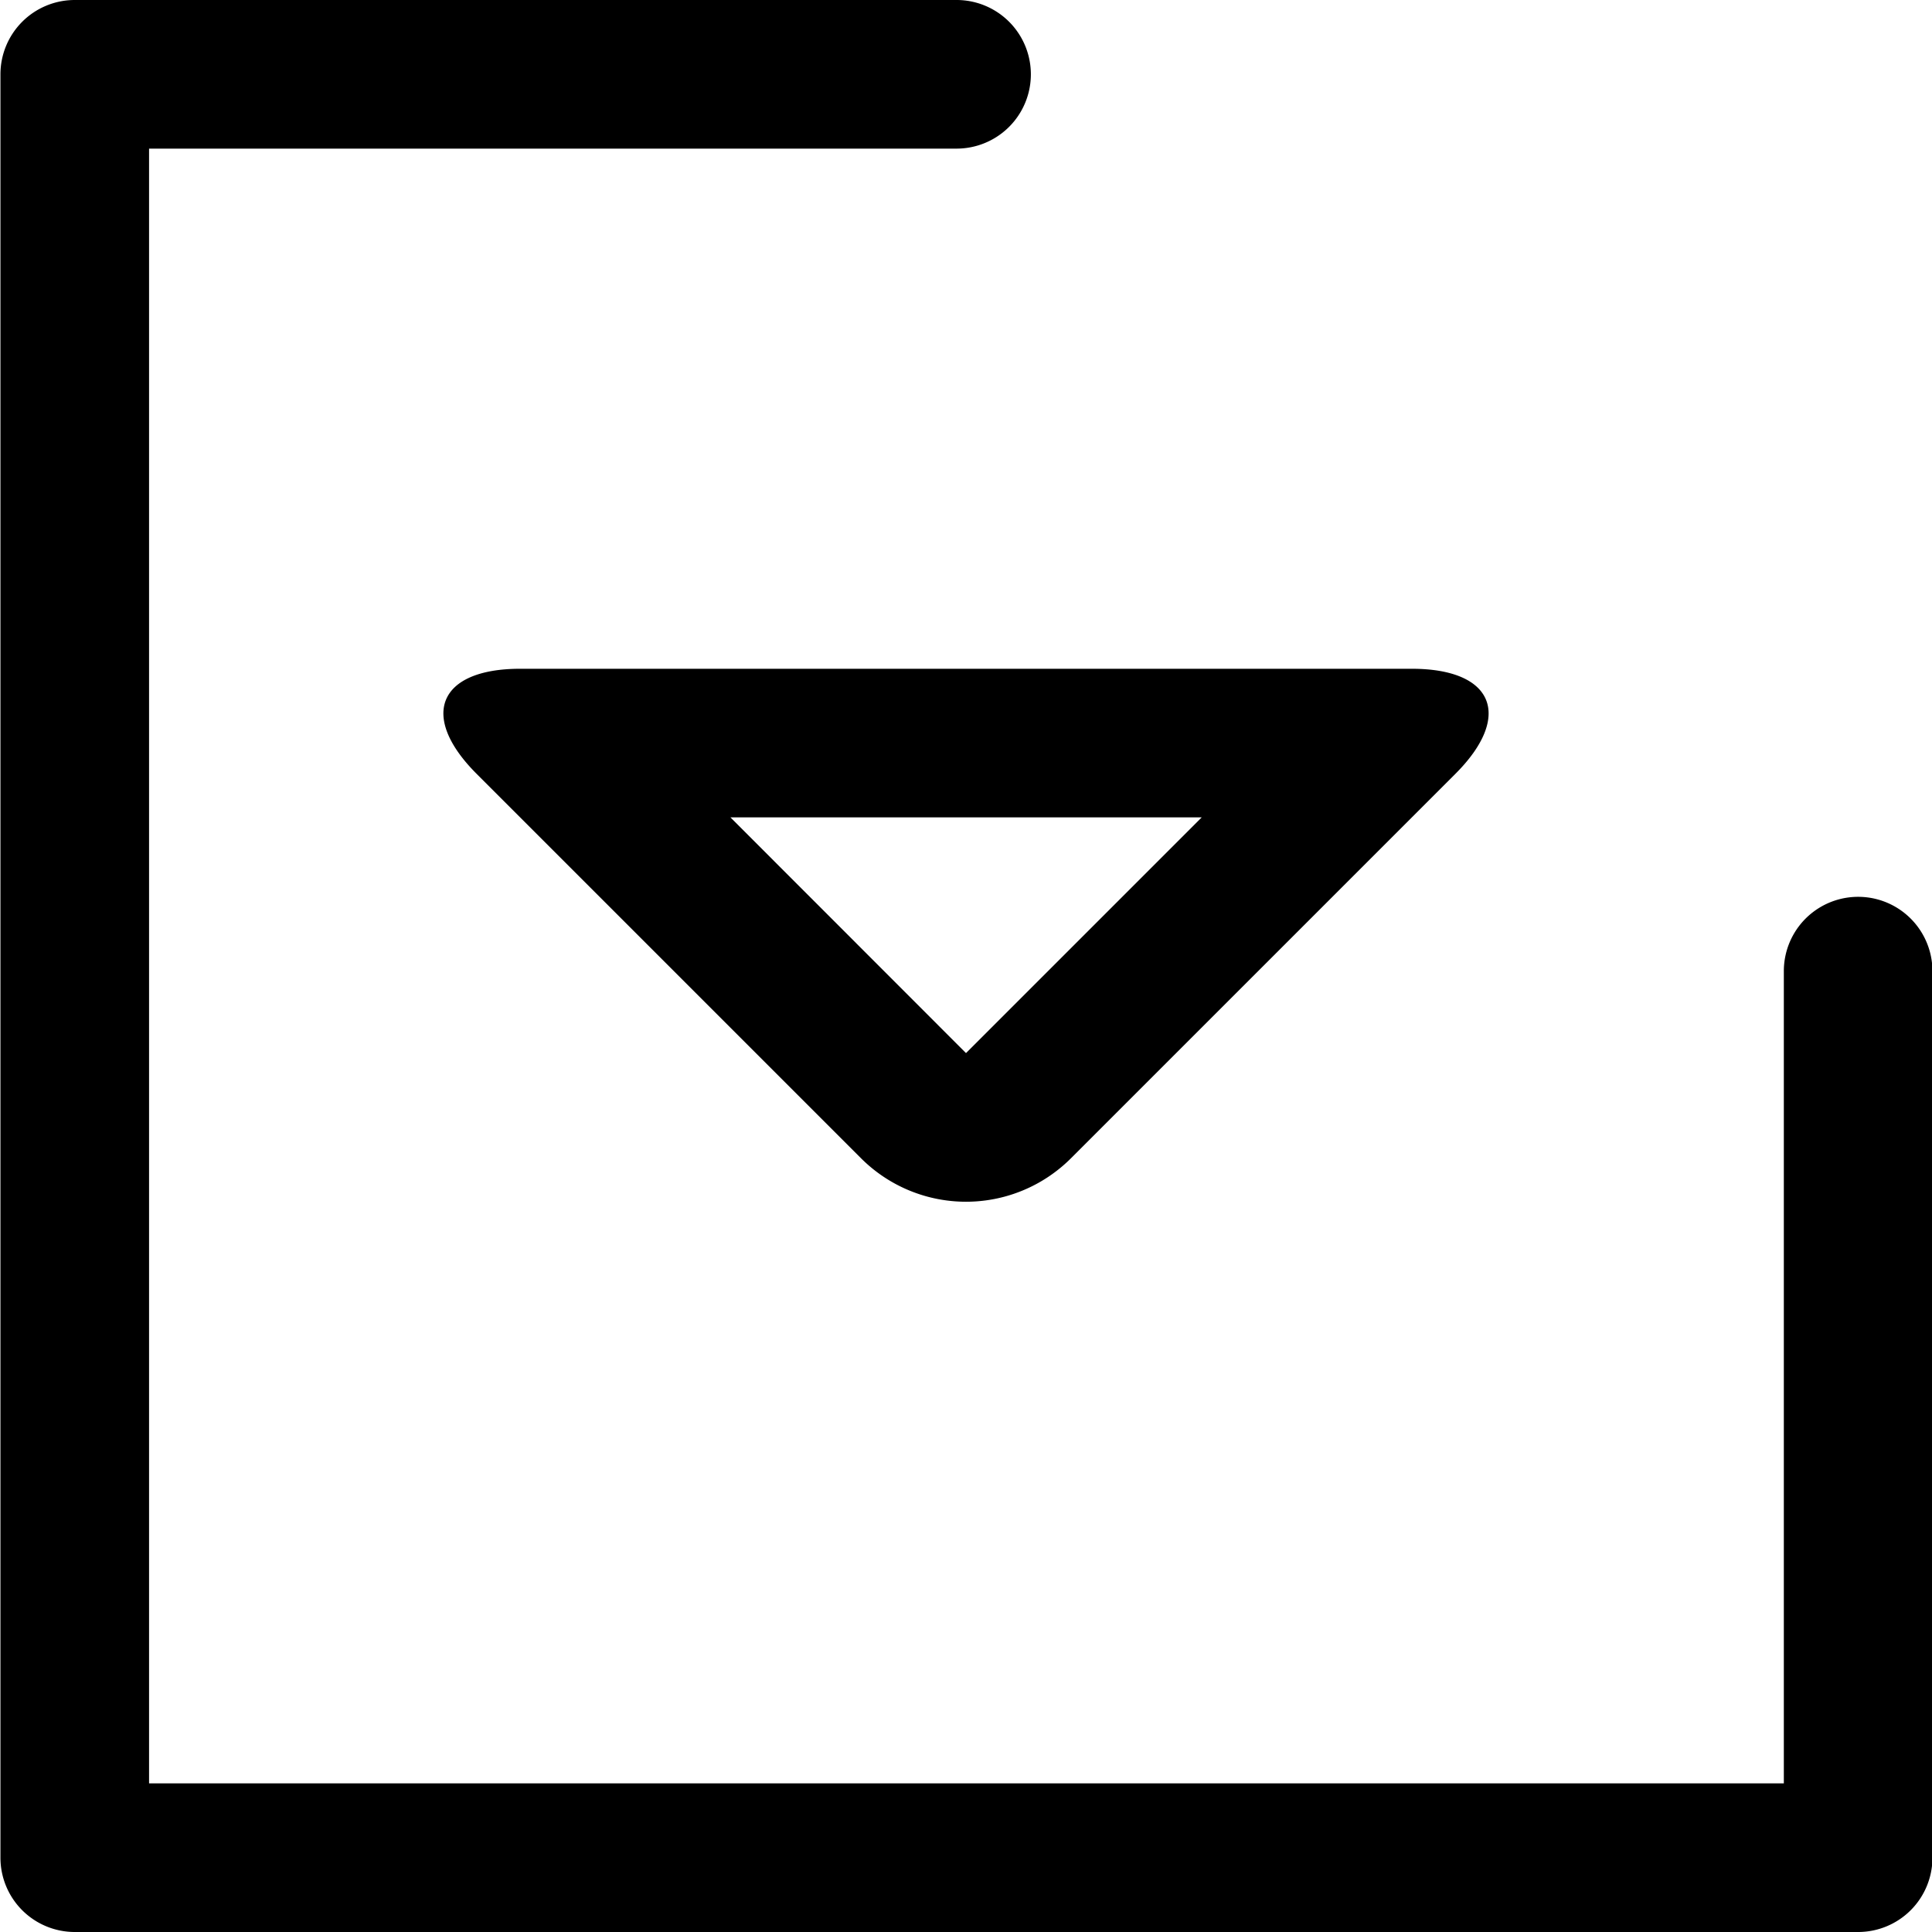 <?xml version="1.0" standalone="no"?><!DOCTYPE svg PUBLIC "-//W3C//DTD SVG 1.1//EN" "http://www.w3.org/Graphics/SVG/1.1/DTD/svg11.dtd"><svg t="1546419205749" class="icon" style="" viewBox="0 0 1024 1024" version="1.1" xmlns="http://www.w3.org/2000/svg" p-id="2362" xmlns:xlink="http://www.w3.org/1999/xlink" width="200" height="200"><defs><style type="text/css"></style></defs><path d="M984.852 1024h-945.231a39.385 39.385 0 0 1-39.385-39.385V39.385a39.385 39.385 0 0 1 39.385-39.385h467.574a39.385 39.385 0 0 1 0 78.769H79.006v866.462h866.462V514.521a39.385 39.385 0 0 1 78.769 0V984.615a39.385 39.385 0 0 1-39.385 39.385z" p-id="2363"></path><path d="M636.928 433.231L512 558.159 387.151 433.231h249.777m111.38-78.769h-472.615c-43.323 0-53.721 25.049-23.079 55.69l203.697 203.697a78.69 78.69 0 0 0 111.38 0l203.697-203.697c30.641-30.641 20.244-55.69-23.079-55.69z" p-id="2364"></path></svg>
